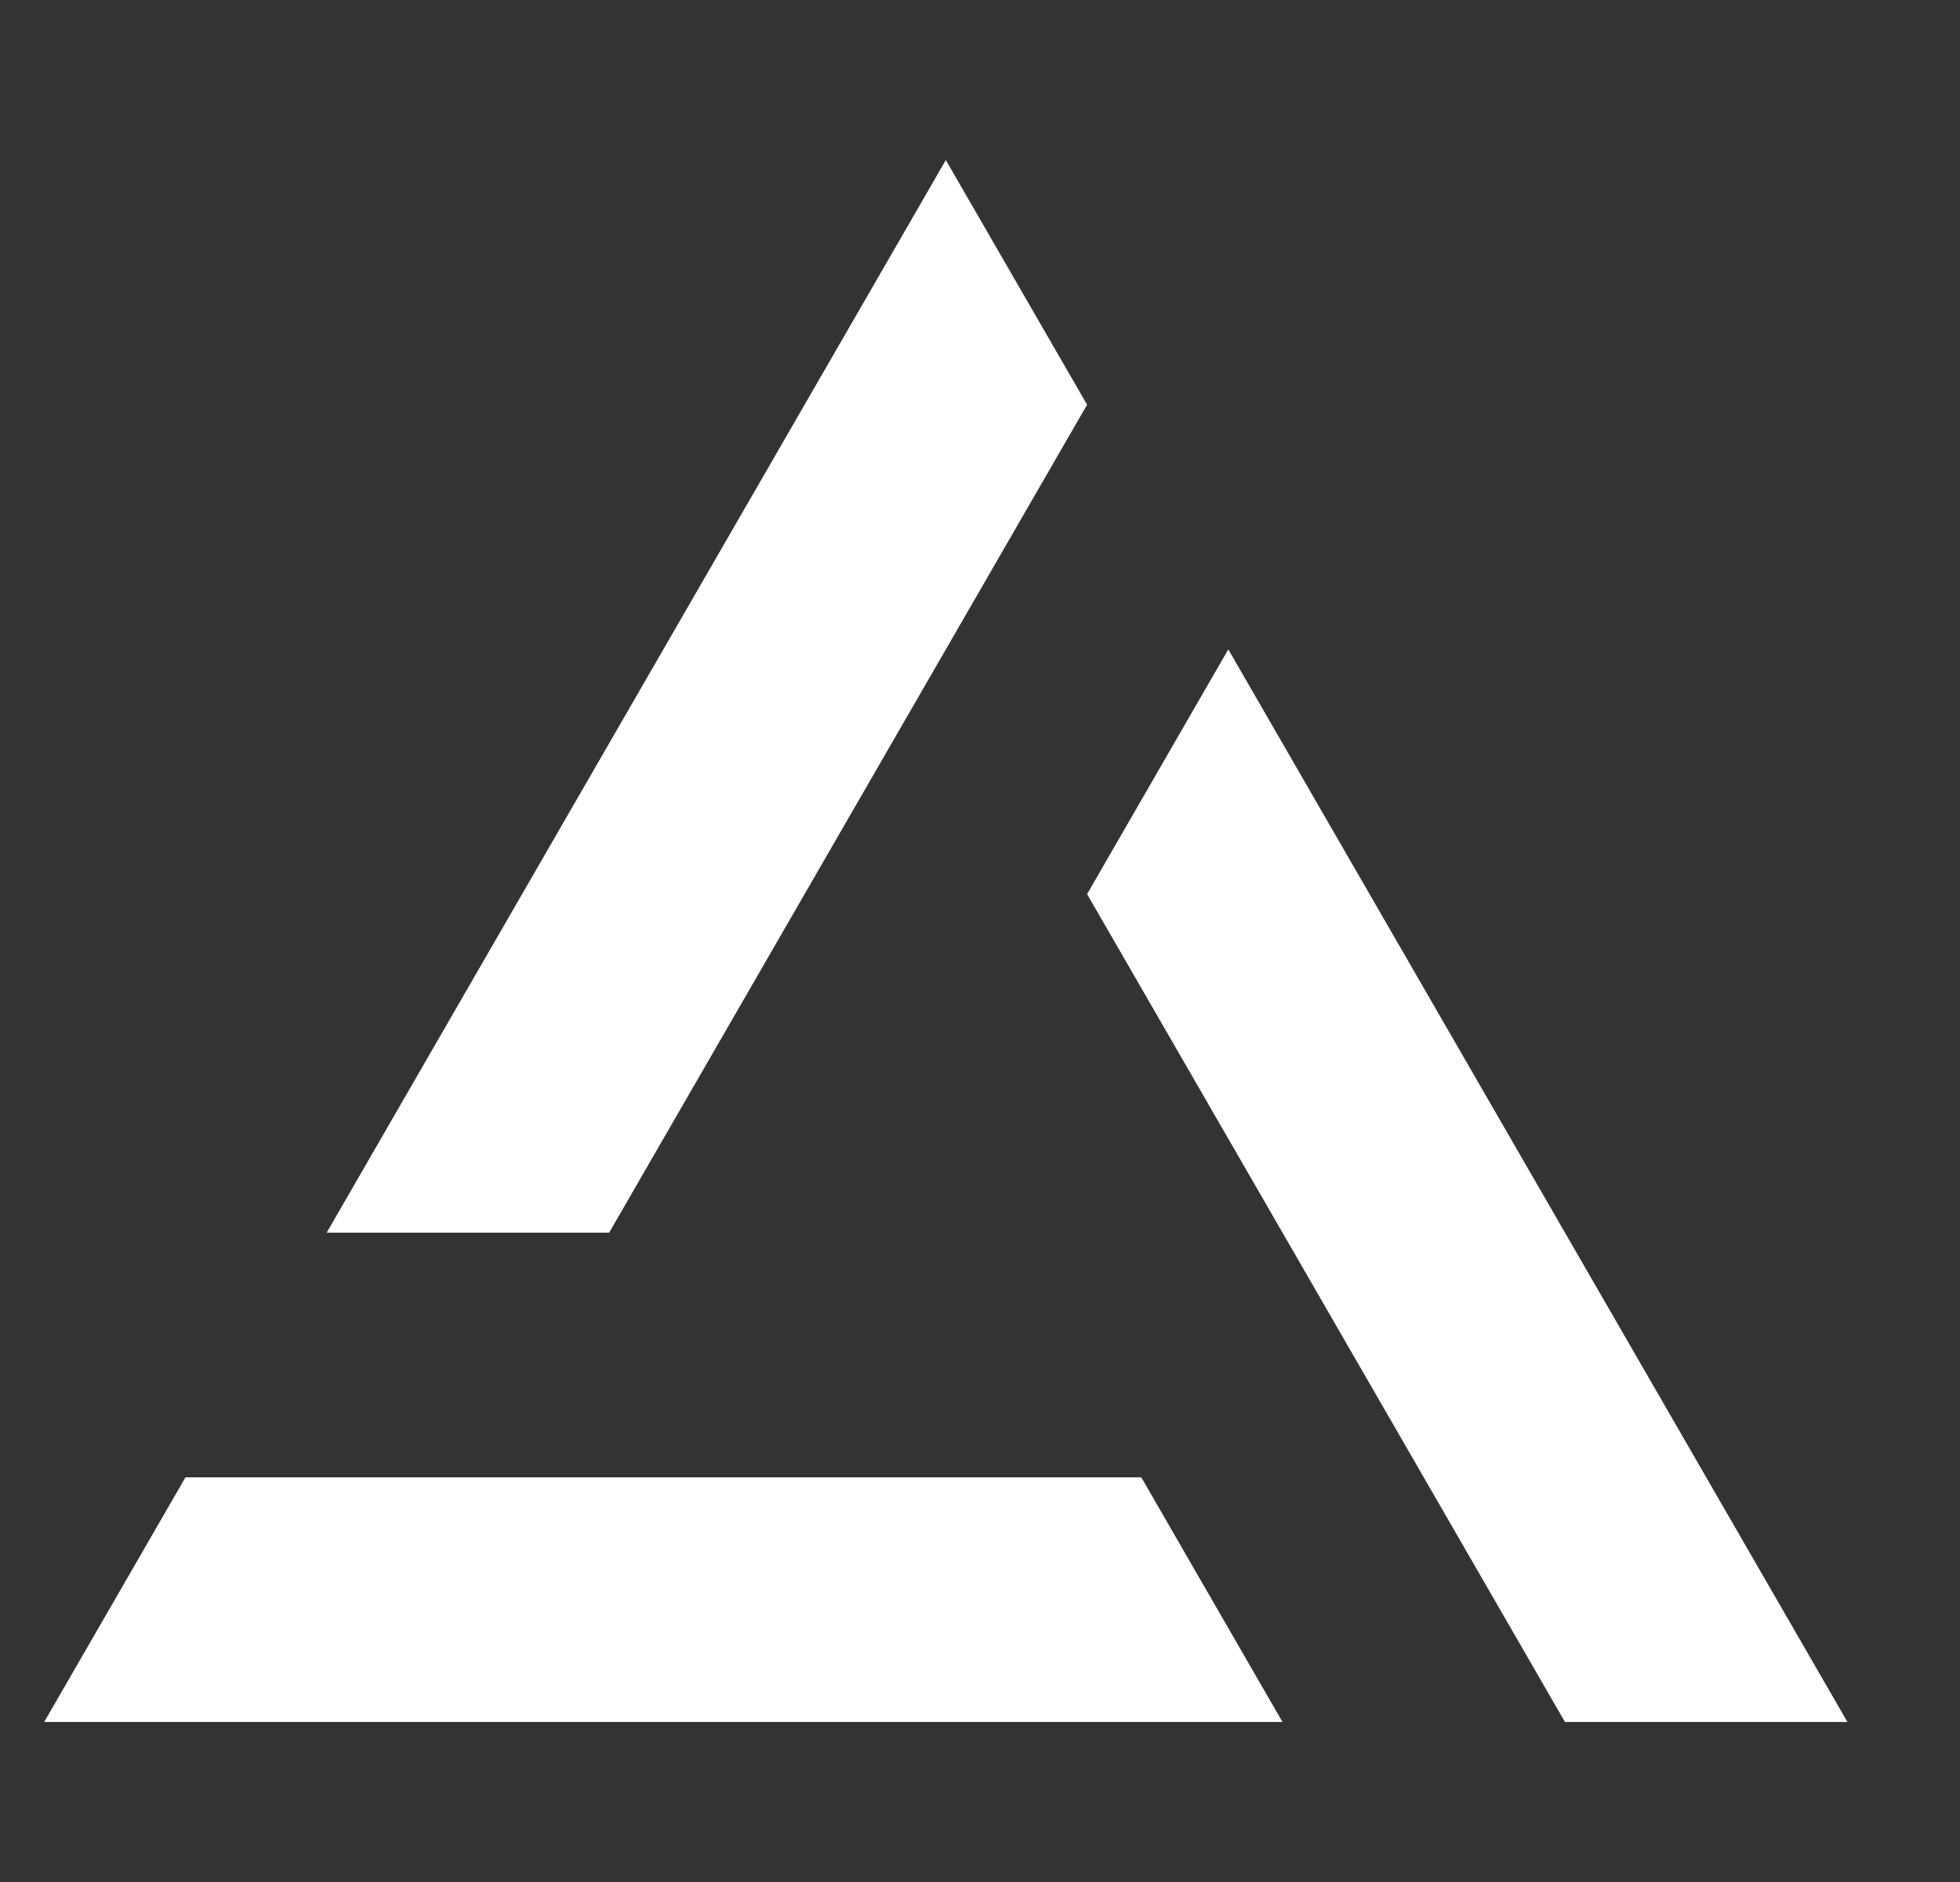 <?xml version="1.0" encoding="UTF-8" standalone="no"?><!DOCTYPE svg PUBLIC "-//W3C//DTD SVG 1.1//EN" "http://www.w3.org/Graphics/SVG/1.1/DTD/svg11.dtd"><svg width="100%" height="100%" viewBox="0 0 25 24" version="1.1" xmlns="http://www.w3.org/2000/svg" xmlns:xlink="http://www.w3.org/1999/xlink" xml:space="preserve" xmlns:serif="http://www.serif.com/" style="fill-rule:evenodd;clip-rule:evenodd;stroke-linejoin:round;stroke-miterlimit:2;"><rect x="0" y="0" width="25" height="24" fill="#333333" stroke="none"/><rect id="logo-on-dark" x="0.064" y="0" width="24" height="24" style="fill:none;"/><path d="M15.667,8.281l-1.801,3.121l6.095,10.557l3.603,0l-7.897,-13.678Zm-11.5,7.438l3.603,-0l6.096,-10.558l-1.802,-3.12l-7.897,13.678Zm12.191,6.24l-1.801,-3.12l-12.191,-0l-1.802,3.12l15.794,0Z" style="fill:#fff;"/></svg>